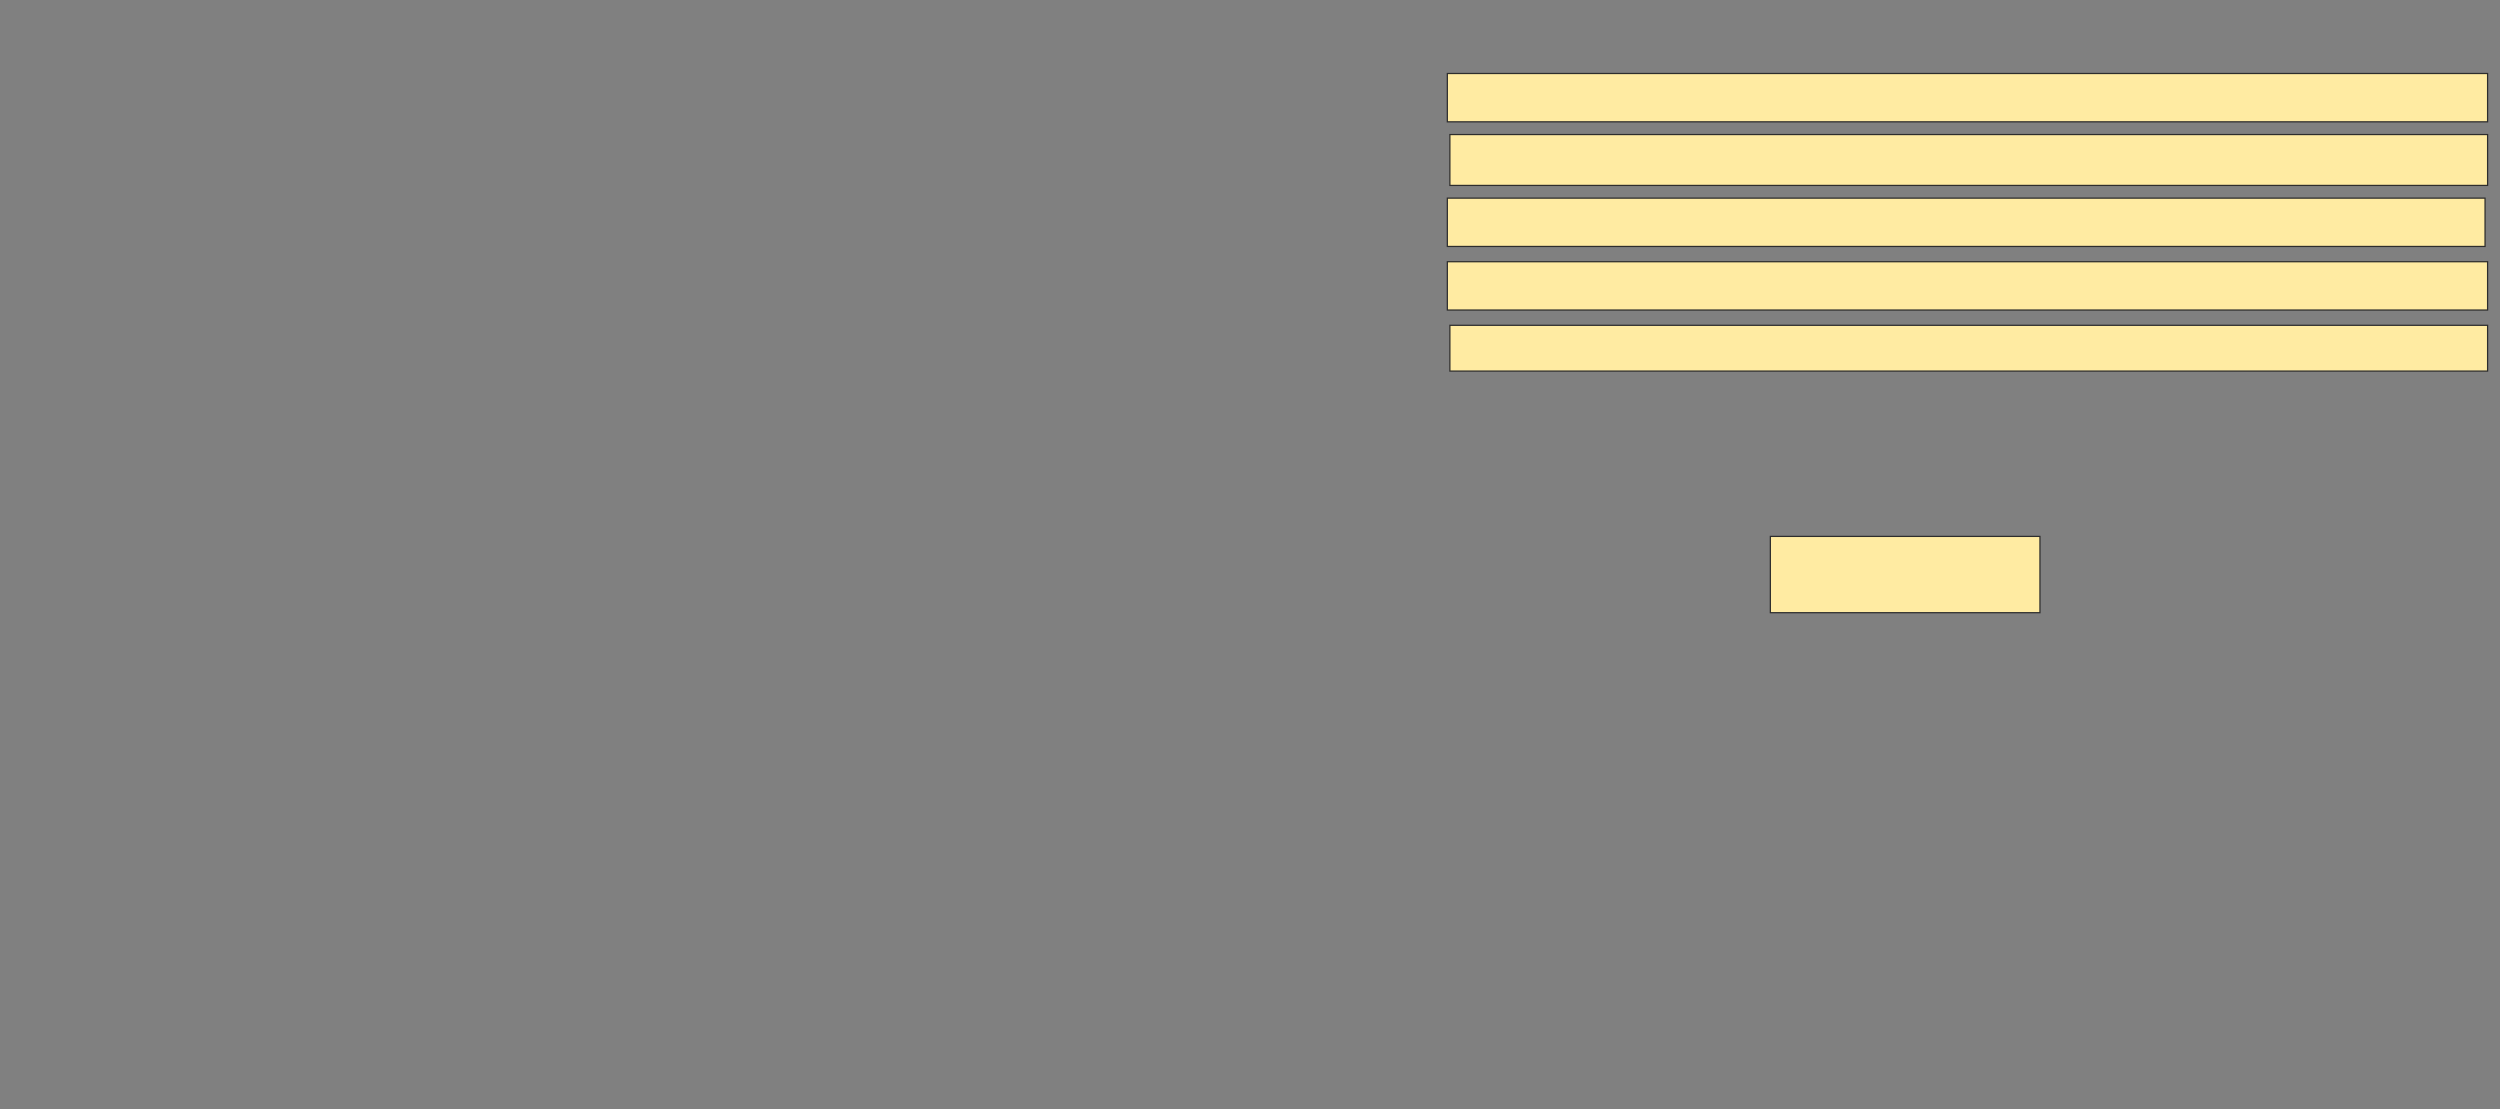 <svg xmlns="http://www.w3.org/2000/svg" width="2006" height="890">
 <rect width="100%" height="100%" fill="#808080" stroke="none"/>
 <!-- Created with Image Occlusion Enhanced -->
 <g>
  <title>Labels</title>
 </g>
 <g>
  <title>Masks</title>
  <rect id="02408a64fb364652a389370af887ed09-ao-1" height="61.224" width="216.327" y="430.408" x="1420.531" stroke="#2D2D2D" fill="#FFEBA2"/>
  <rect id="02408a64fb364652a389370af887ed09-ao-2" height="36.735" width="832.653" y="261.02" x="1163.388" stroke="#2D2D2D" fill="#FFEBA2"/>
  <rect id="02408a64fb364652a389370af887ed09-ao-3" height="38.776" width="834.694" y="210" x="1161.347" stroke="#2D2D2D" fill="#FFEBA2"/>
  <rect id="02408a64fb364652a389370af887ed09-ao-4" height="38.776" width="832.653" y="158.98" x="1161.347" stroke="#2D2D2D" fill="#FFEBA2"/>
  <rect id="02408a64fb364652a389370af887ed09-ao-5" height="40.816" width="832.653" y="107.959" x="1163.388" stroke="#2D2D2D" fill="#FFEBA2"/>
  <rect id="02408a64fb364652a389370af887ed09-ao-6" height="38.776" width="834.694" y="58.98" x="1161.347" stroke="#2D2D2D" fill="#FFEBA2"/>
  
 </g>
</svg>